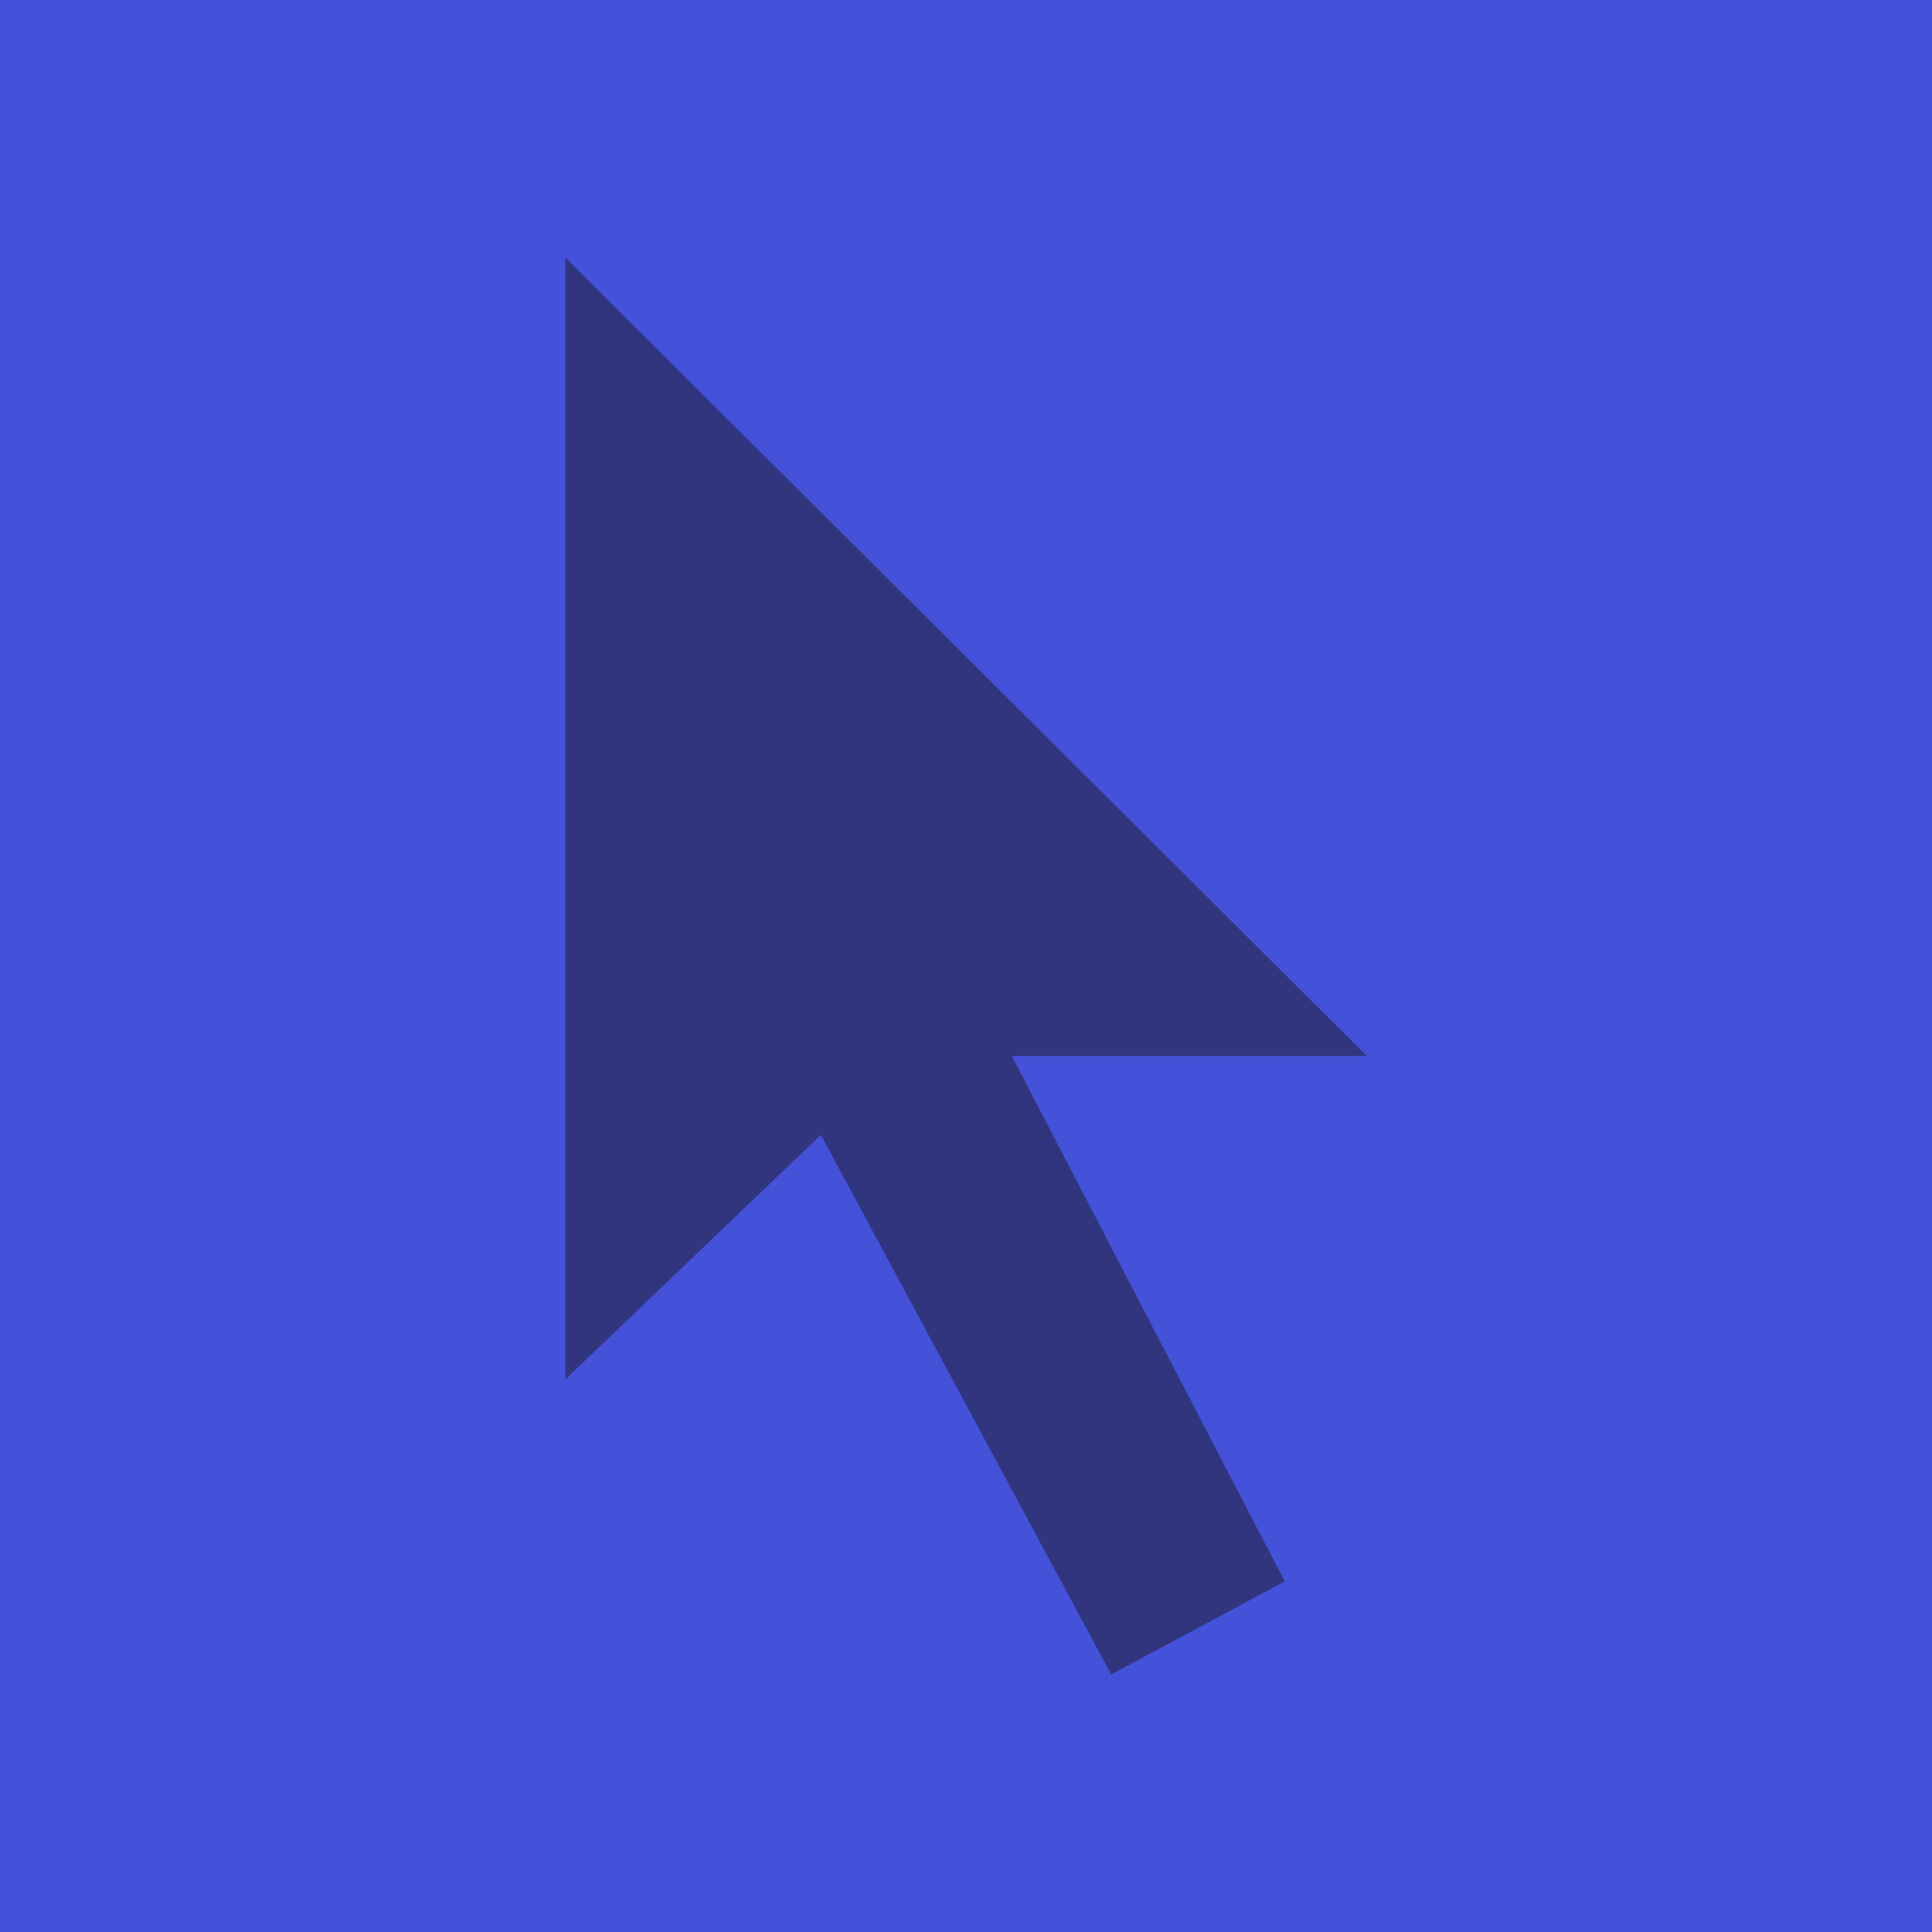 <svg data-v-fde0c5aa="" xmlns="http://www.w3.org/2000/svg" viewBox="0 0 300 300" class="icon"><!----><defs data-v-fde0c5aa=""><!----></defs><rect data-v-fde0c5aa="" fill="#4451D9" x="0" y="0" width="300px" height="300px" class="logo-background-square"></rect><!----><defs data-v-fde0c5aa=""><!----></defs><g data-v-fde0c5aa="" id="bc58f06c-e27f-4a33-b9ef-547eca4bab50" fill="#31357D" stroke="none" transform="matrix(2.45,0,0,2.45,27.506,27.751)"><path d="M24.6 5v71.1l16.2-15.5 18.4 34.2 11-5.9-17.3-33.3h22.5z"></path></g><!----></svg>